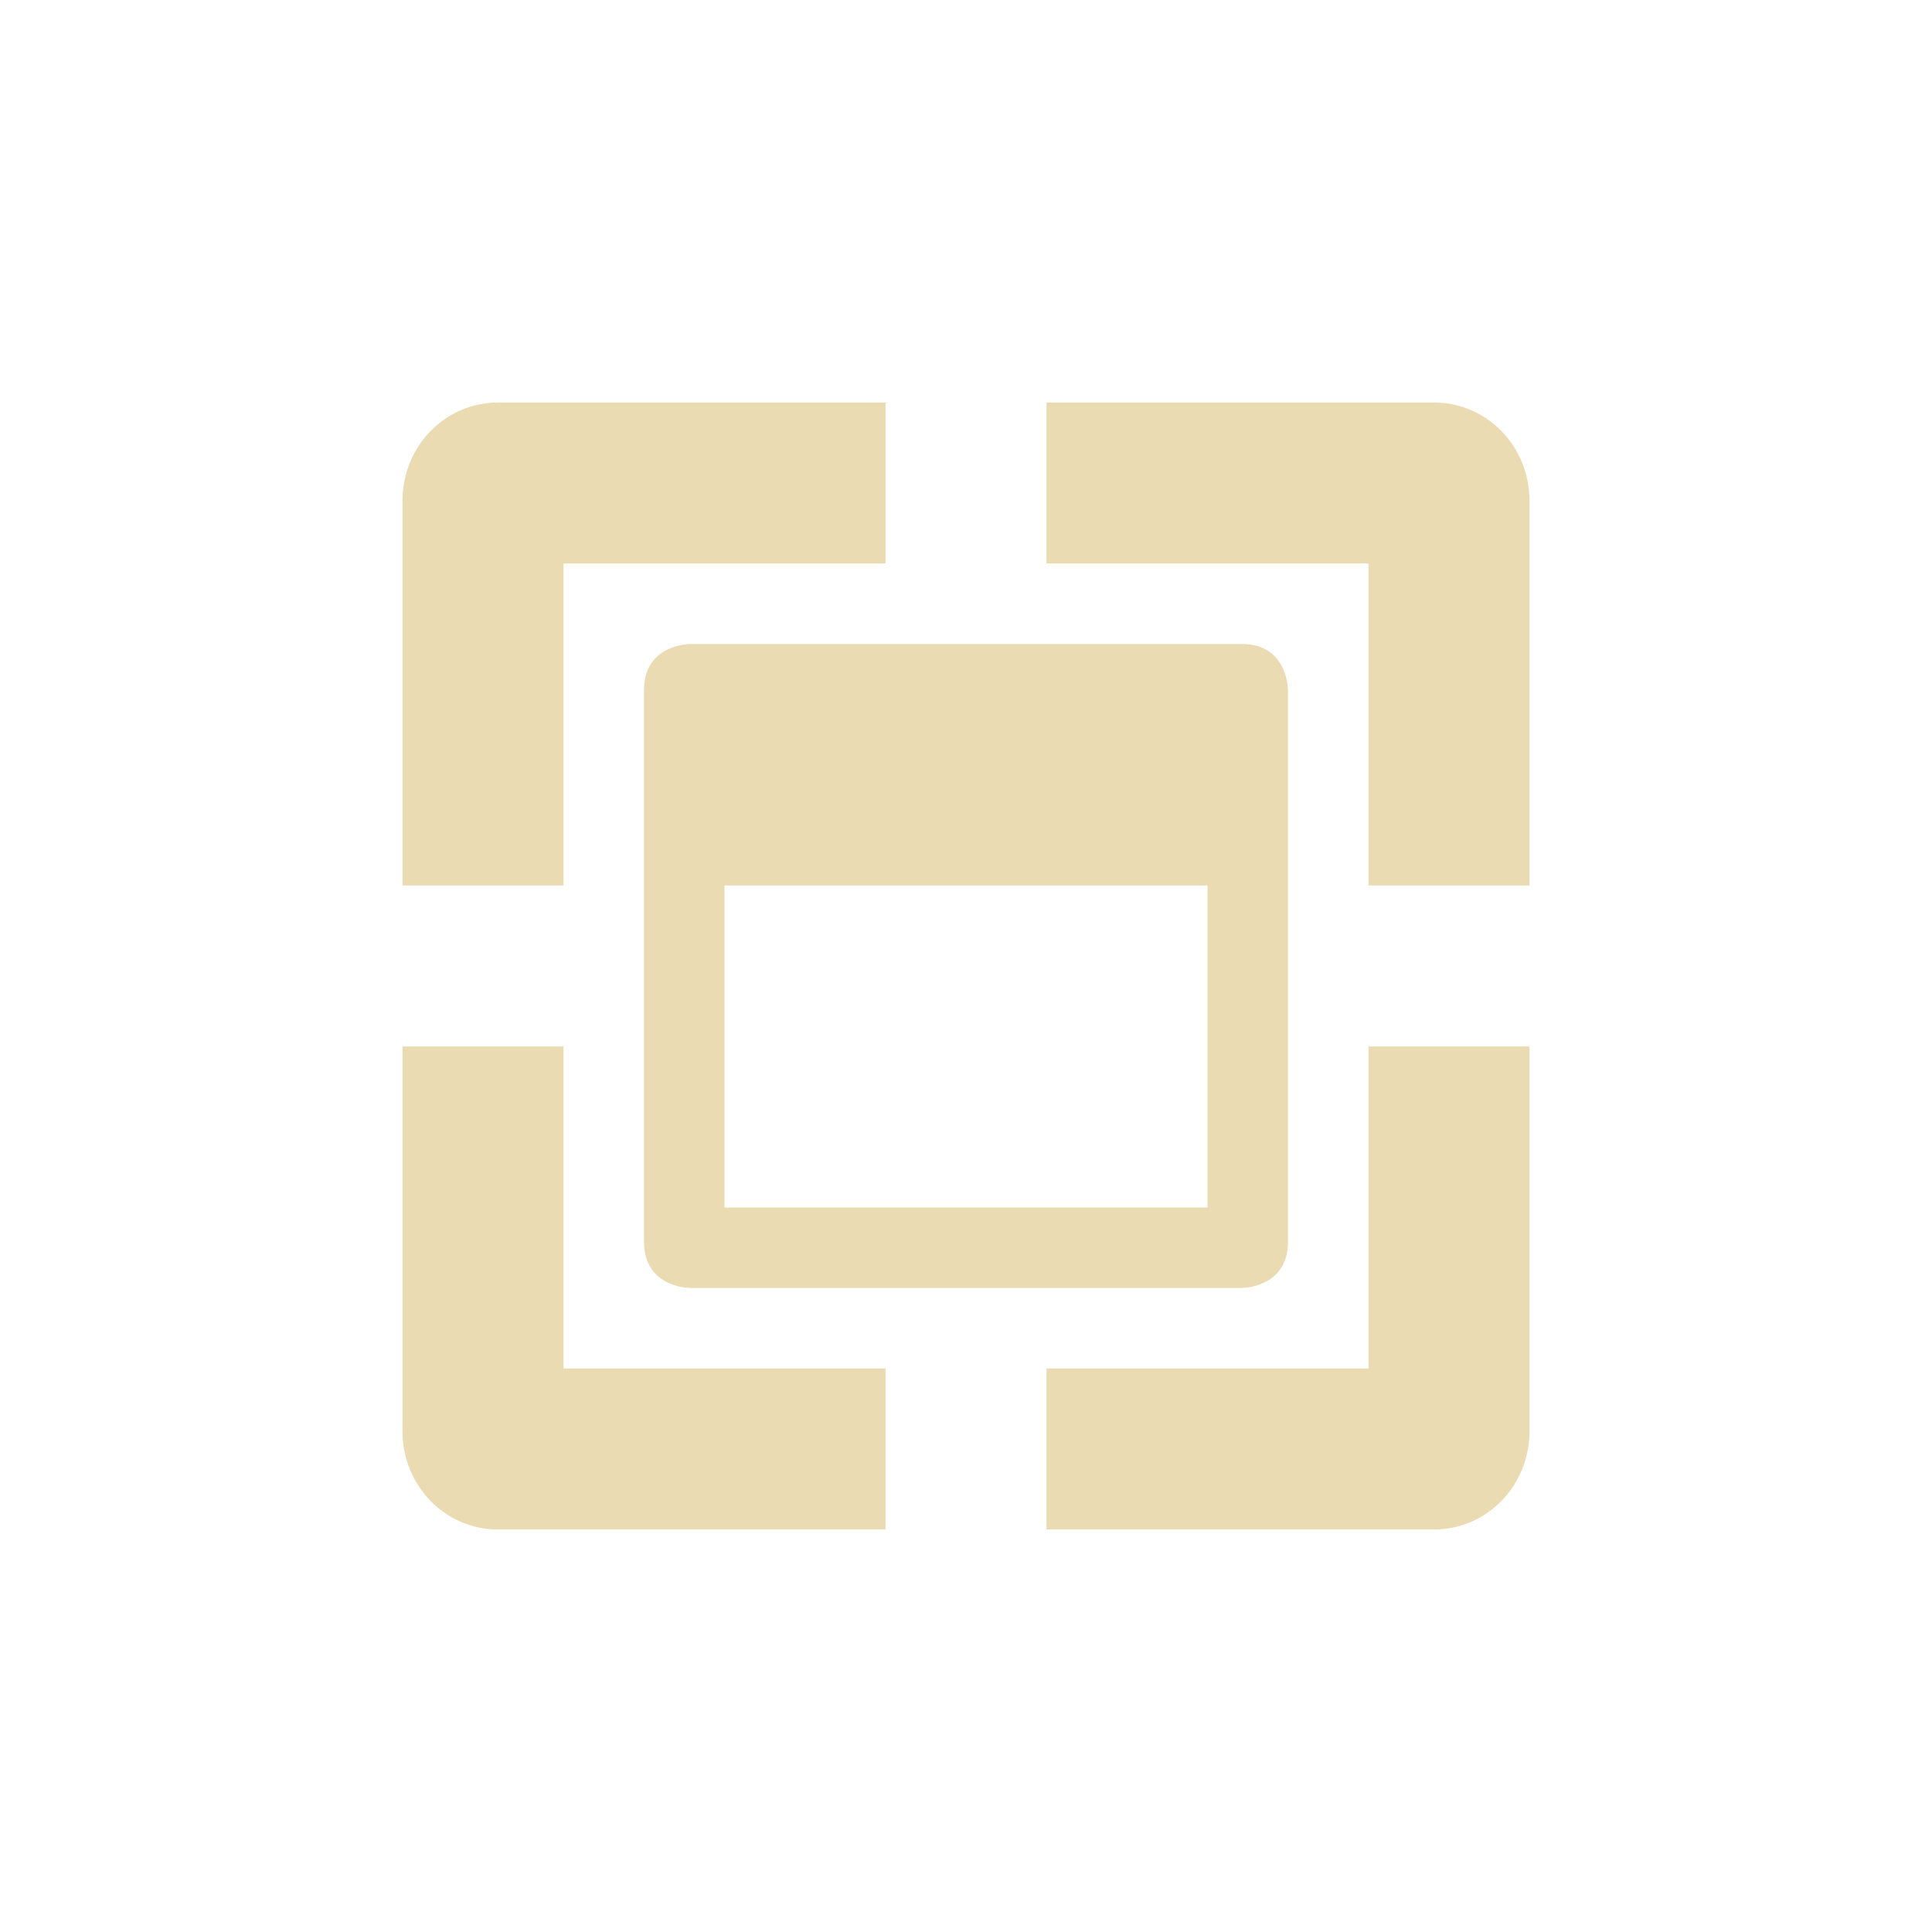 <svg width="24" height="24" version="1.1" xmlns="http://www.w3.org/2000/svg">
  <defs>
    <style id="current-color-scheme" type="text/css">.ColorScheme-Text { color:#ebdbb2; } .ColorScheme-Highlight { color:#458588; }</style>
  </defs>
  <path class="ColorScheme-Text" d="m6.188 5c-0.663 0-1.188 0.549-1.188 1.219v4.781h2v-4h4v-2zm6.812 0v2h4v4h2v-4.781c0-0.67-0.524-1.219-1.188-1.219zm-4.428 3s-0.572 8.38e-4 -0.572 0.572v6.856c0 0.571 0.572 0.572 0.572 0.572h6.856s0.572-8.37e-4 0.572-0.572v-6.856s-8.37e-4 -0.572-0.572-0.572zm0.428 3h6v4h-6zm-4 2v4.781c0 0.67 0.524 1.219 1.188 1.219h4.812v-2h-4v-4zm12 0v4h-4v2h4.812c0.663 0 1.188-0.549 1.188-1.219v-4.781z" fill="currentColor"/>
</svg>
